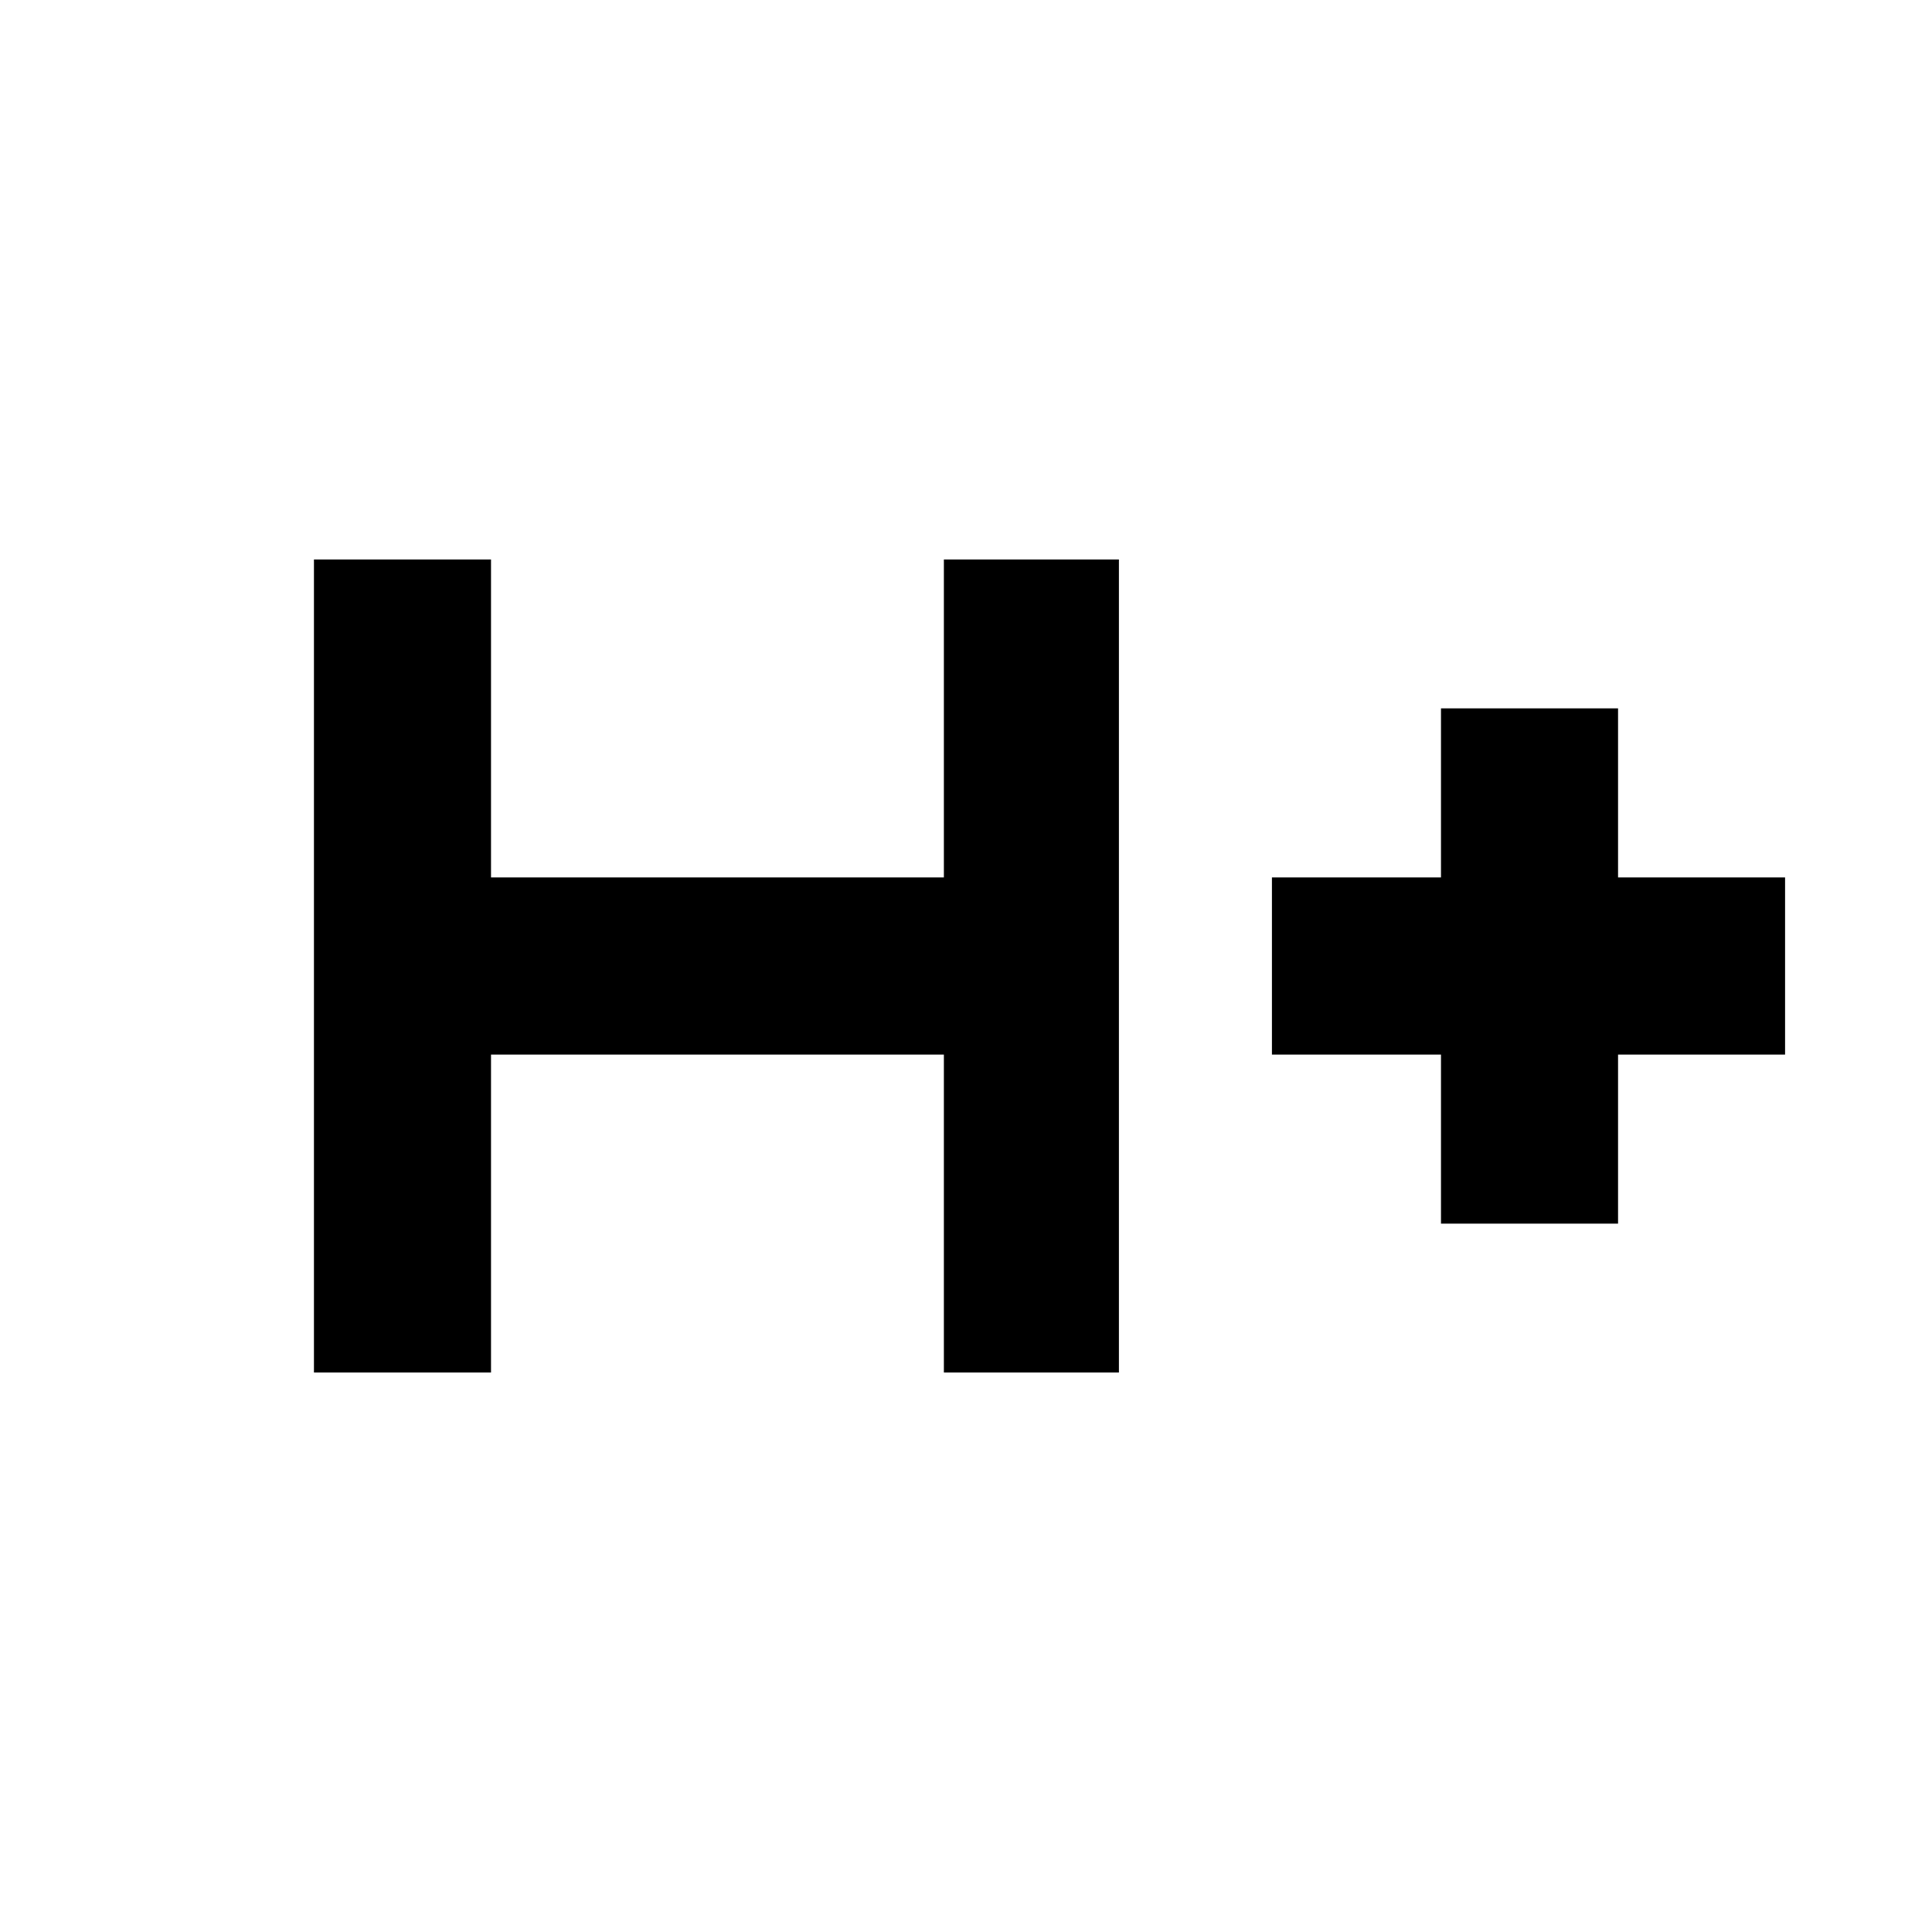 <svg xmlns="http://www.w3.org/2000/svg" viewBox="0 0 20 20"><path d="M3.25 14.208V5.792h1.833v3.291h4.688V5.792h1.812v8.416H9.771v-3.291H5.083v3.291Zm11.667-1.541v-1.75h-1.75V9.083h1.75v-1.75h1.833v1.75h1.729v1.834H16.75v1.75Z"/></svg>